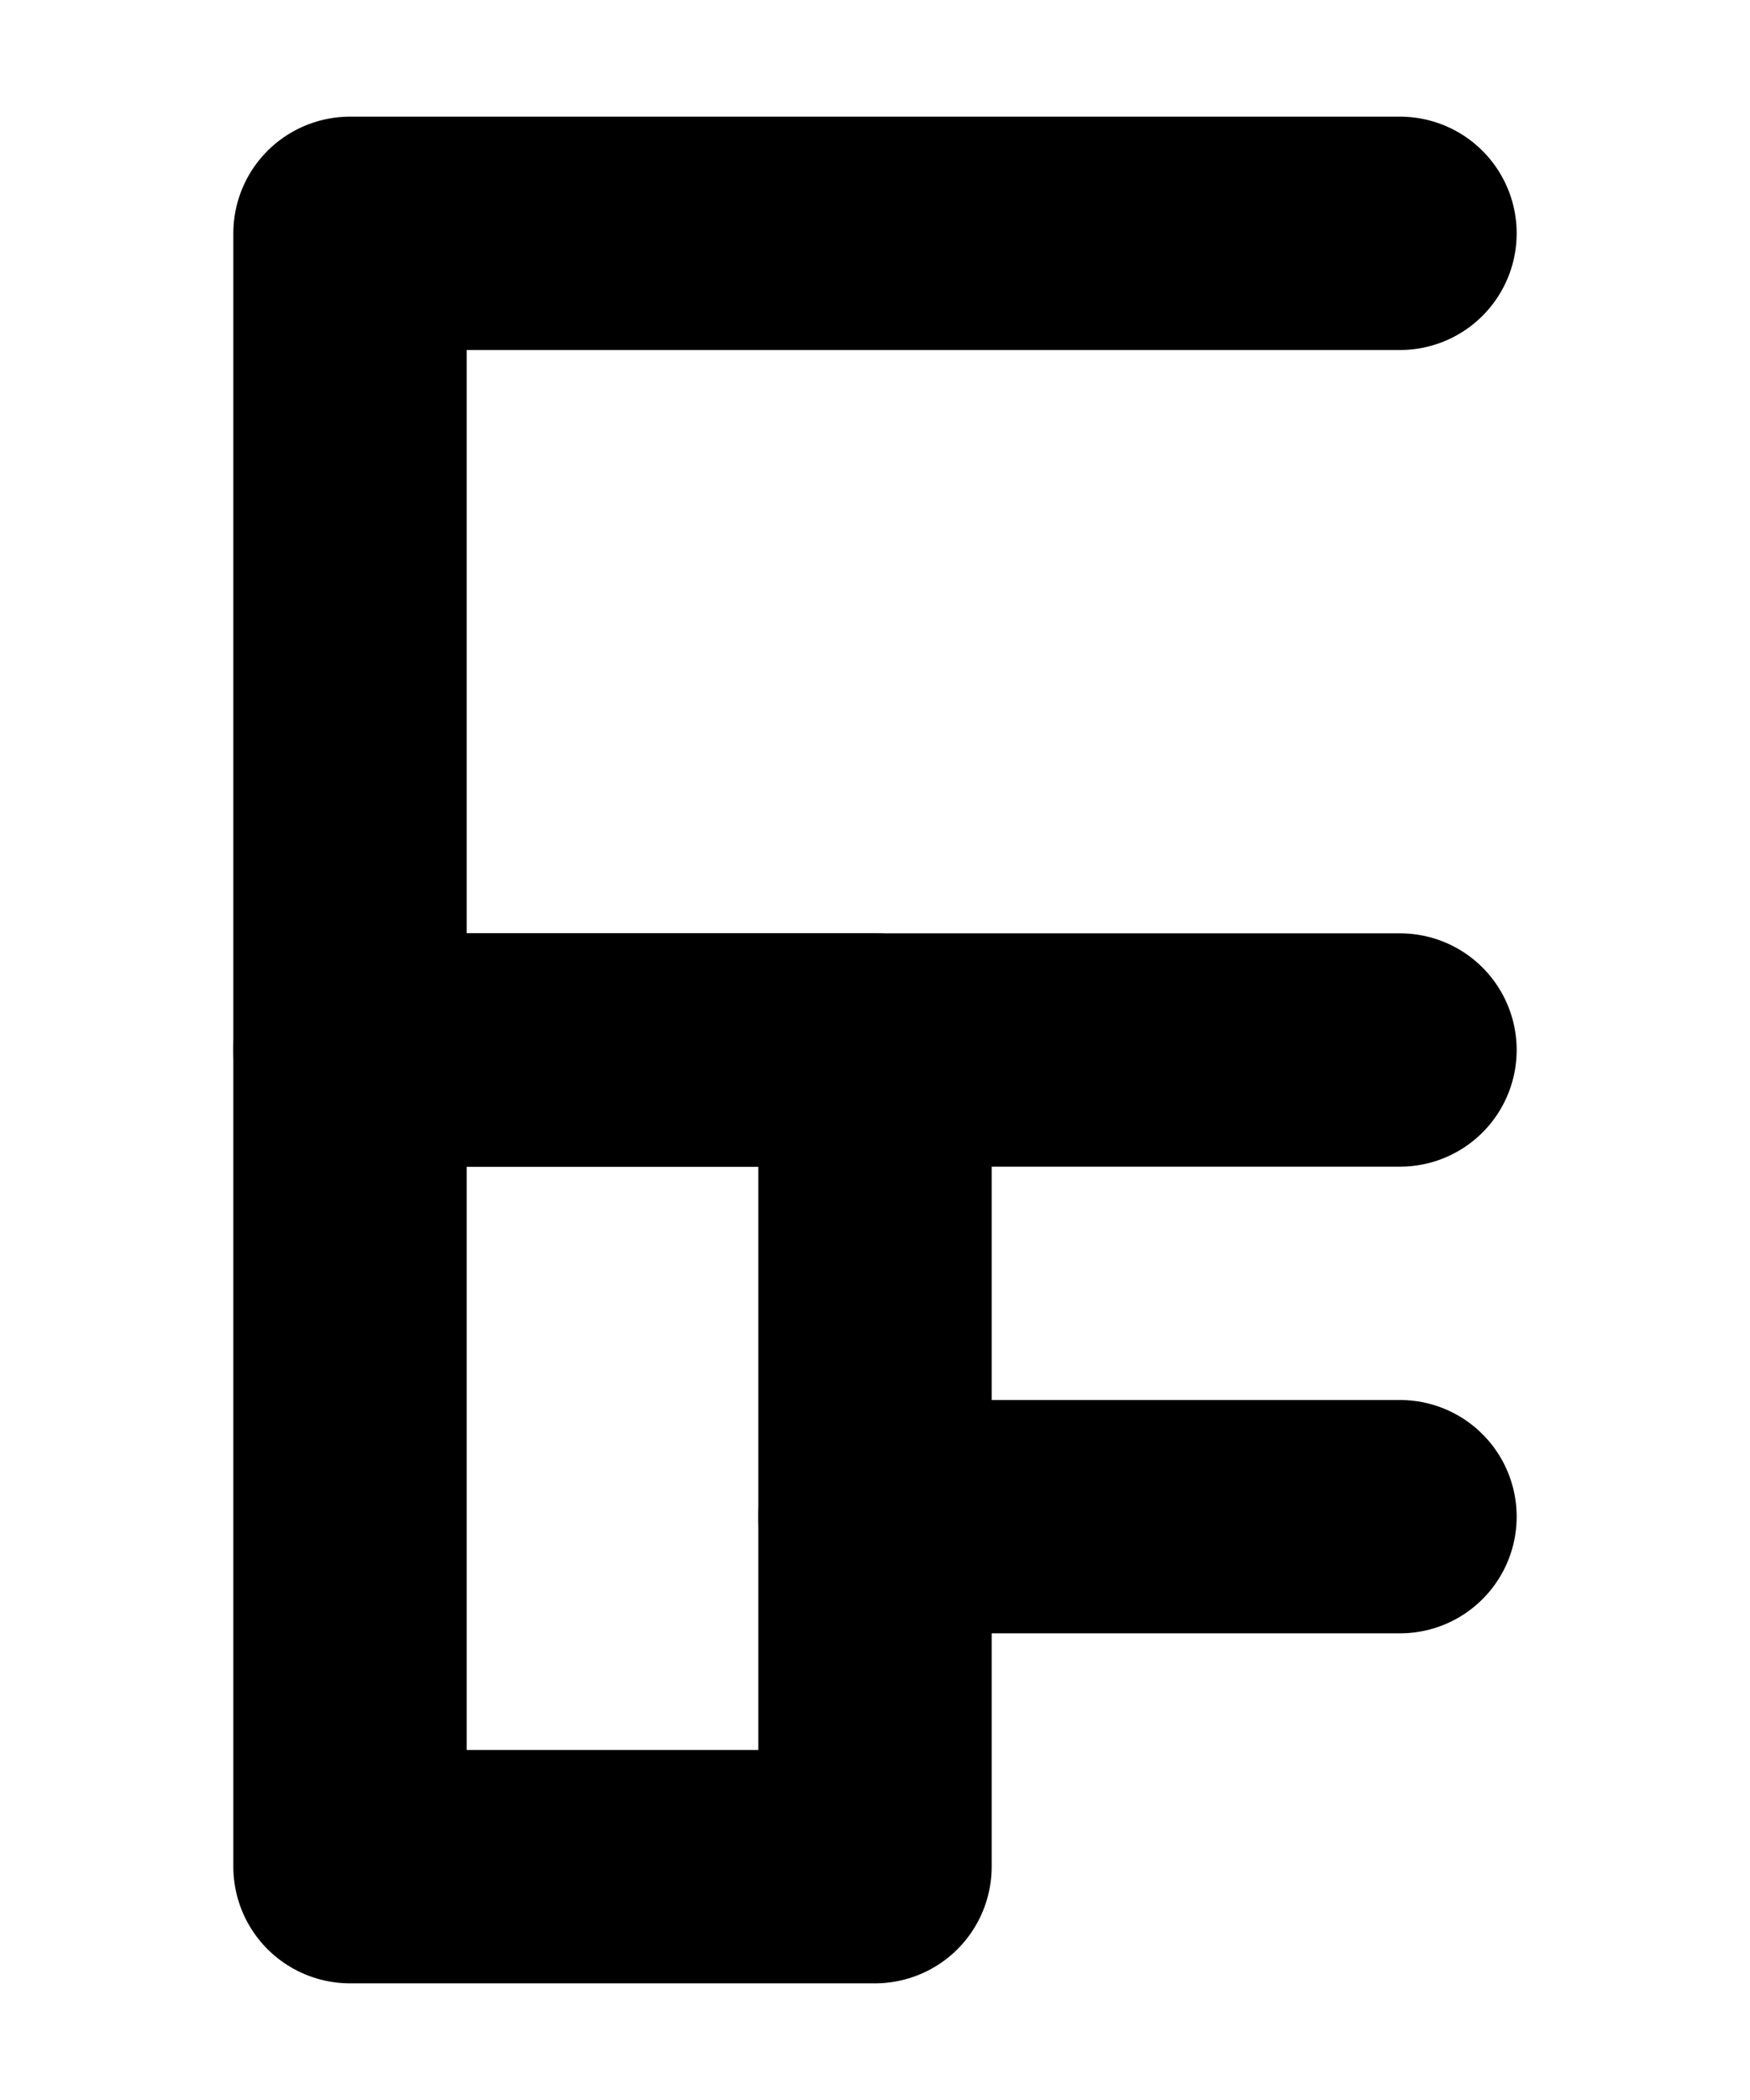 <?xml version="1.0" encoding="UTF-8"?><svg xmlns="http://www.w3.org/2000/svg" viewBox="0 0 15 18"><defs><style>.cls-1{stroke-miterlimit:10;}.cls-1,.cls-2,.cls-3{fill:none;}.cls-1,.cls-3{stroke:#000;}.cls-2{stroke-width:0px;}.cls-3{stroke-linecap:round;stroke-linejoin:round;stroke-width:2px;}</style></defs><g id="Layer_1"><rect class="cls-1" x="-325.5" y="-149" width="360" height="576" transform="translate(-284.5 -6.5) rotate(-90)"/></g><g id="Layer_3"><rect class="cls-2" x="-37.5" y="-41" width="180" height="120"/></g><g id="Layer_2"><rect class="cls-3" x="3" y="9" width="4.5" height="7"/><line class="cls-3" x1="7.5" y1="13" x2="12" y2="13"/><polyline class="cls-3" points="12 2 3 2 3 9 12 9"/></g></svg>